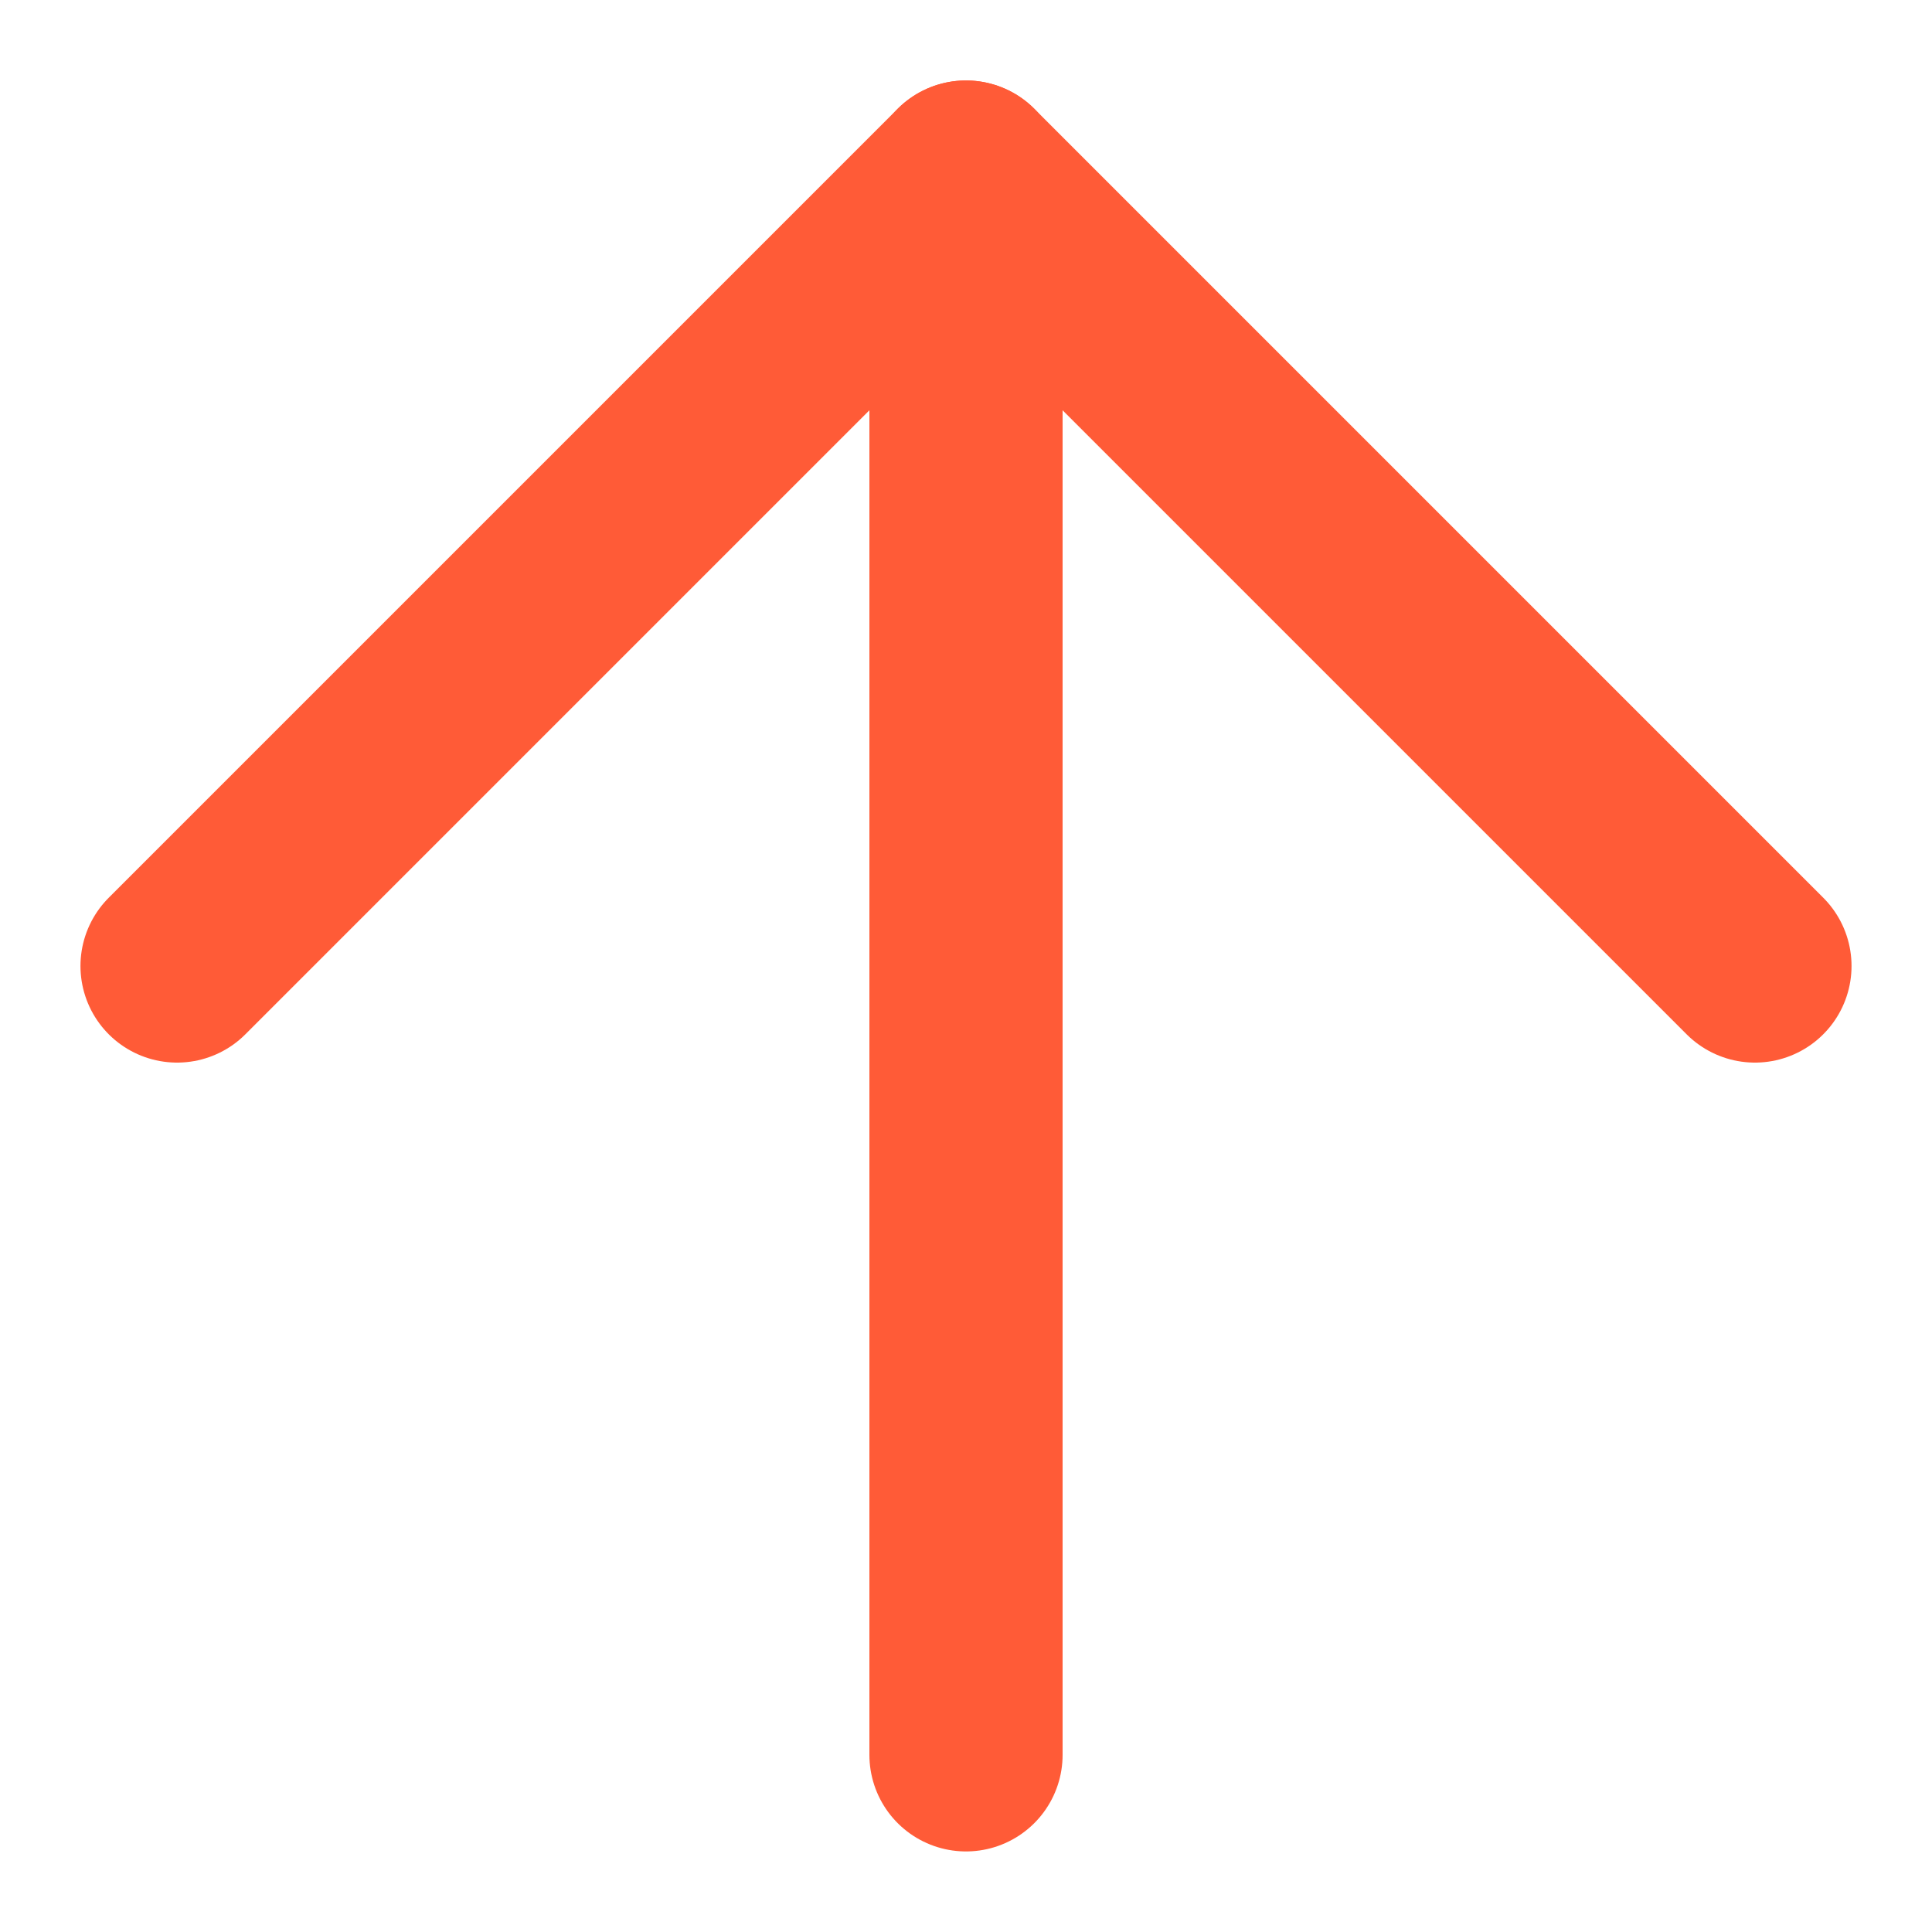 <svg width="20" height="20" viewBox="0 0 20 20" fill="none" xmlns="http://www.w3.org/2000/svg">
<path d="M10 18.166L10 1.833" stroke="#FF5B37" stroke-width="2" stroke-linecap="round" stroke-linejoin="round"/>
<path d="M1.833 10L10 1.833L18.167 10" stroke="#FF5B37" stroke-width="2" stroke-linecap="round" stroke-linejoin="round"/>
</svg>
